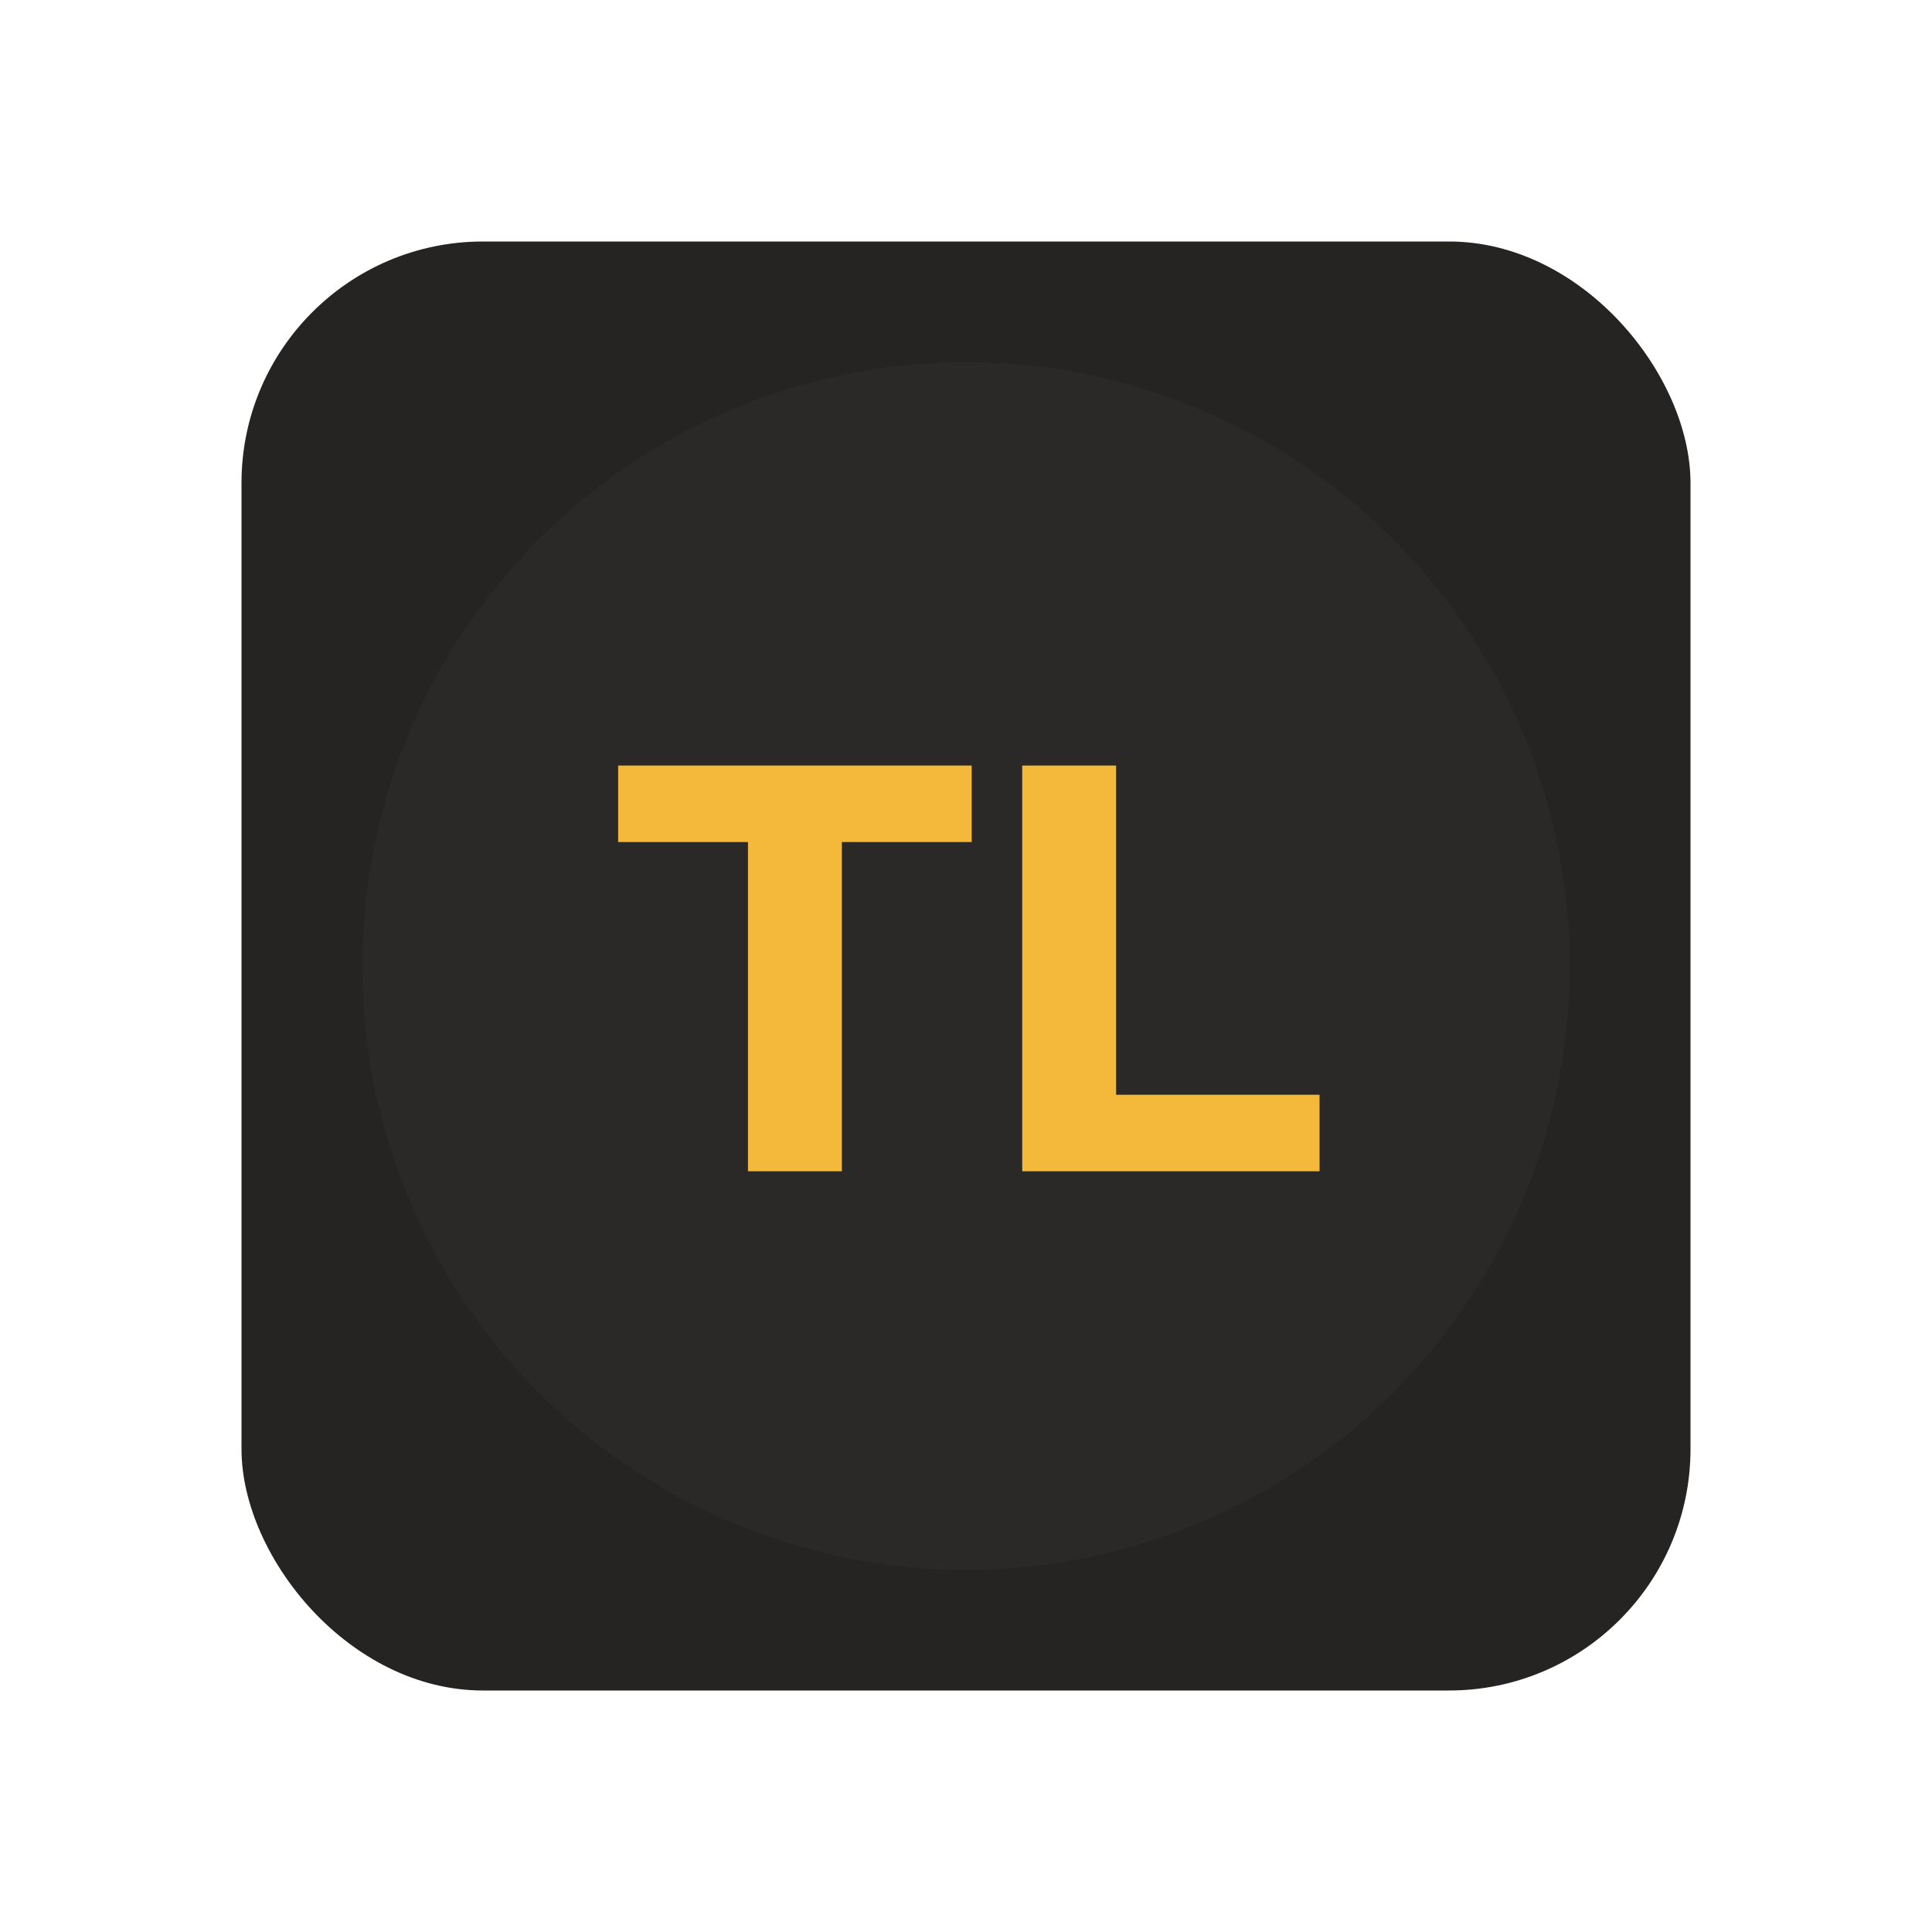 <svg width="160" height="160" viewBox="0 0 160 160" fill="none" xmlns="http://www.w3.org/2000/svg">
<rect x="20" y="20" width="120" height="120" rx="20" fill="#252422"/>
<g filter="url(#filter0_d)">
<circle cx="80" cy="80" r="50" fill="#2A2927"/>
</g>
<path d="M61.944 69.736H51.192V63.4H80.472V69.736H69.72V97H61.944V69.736ZM84.656 63.4H92.432V90.664H109.28V97H84.656V63.4Z" fill="#F4B93A"/>
<defs>
<filter id="filter0_d" x="0" y="0" width="160" height="160" filterUnits="userSpaceOnUse" color-interpolation-filters="sRGB">
<feFlood flood-opacity="0" result="BackgroundImageFix"/>
<feColorMatrix in="SourceAlpha" type="matrix" values="0 0 0 0 0 0 0 0 0 0 0 0 0 0 0 0 0 0 127 0"/>
<feOffset/>
<feGaussianBlur stdDeviation="15"/>
<feColorMatrix type="matrix" values="0 0 0 0 0.094 0 0 0 0 0.09 0 0 0 0 0.086 0 0 0 0.4 0"/>
<feBlend mode="normal" in2="BackgroundImageFix" result="effect1_dropShadow"/>
<feBlend mode="normal" in="SourceGraphic" in2="effect1_dropShadow" result="shape"/>
</filter>
</defs>
</svg>
